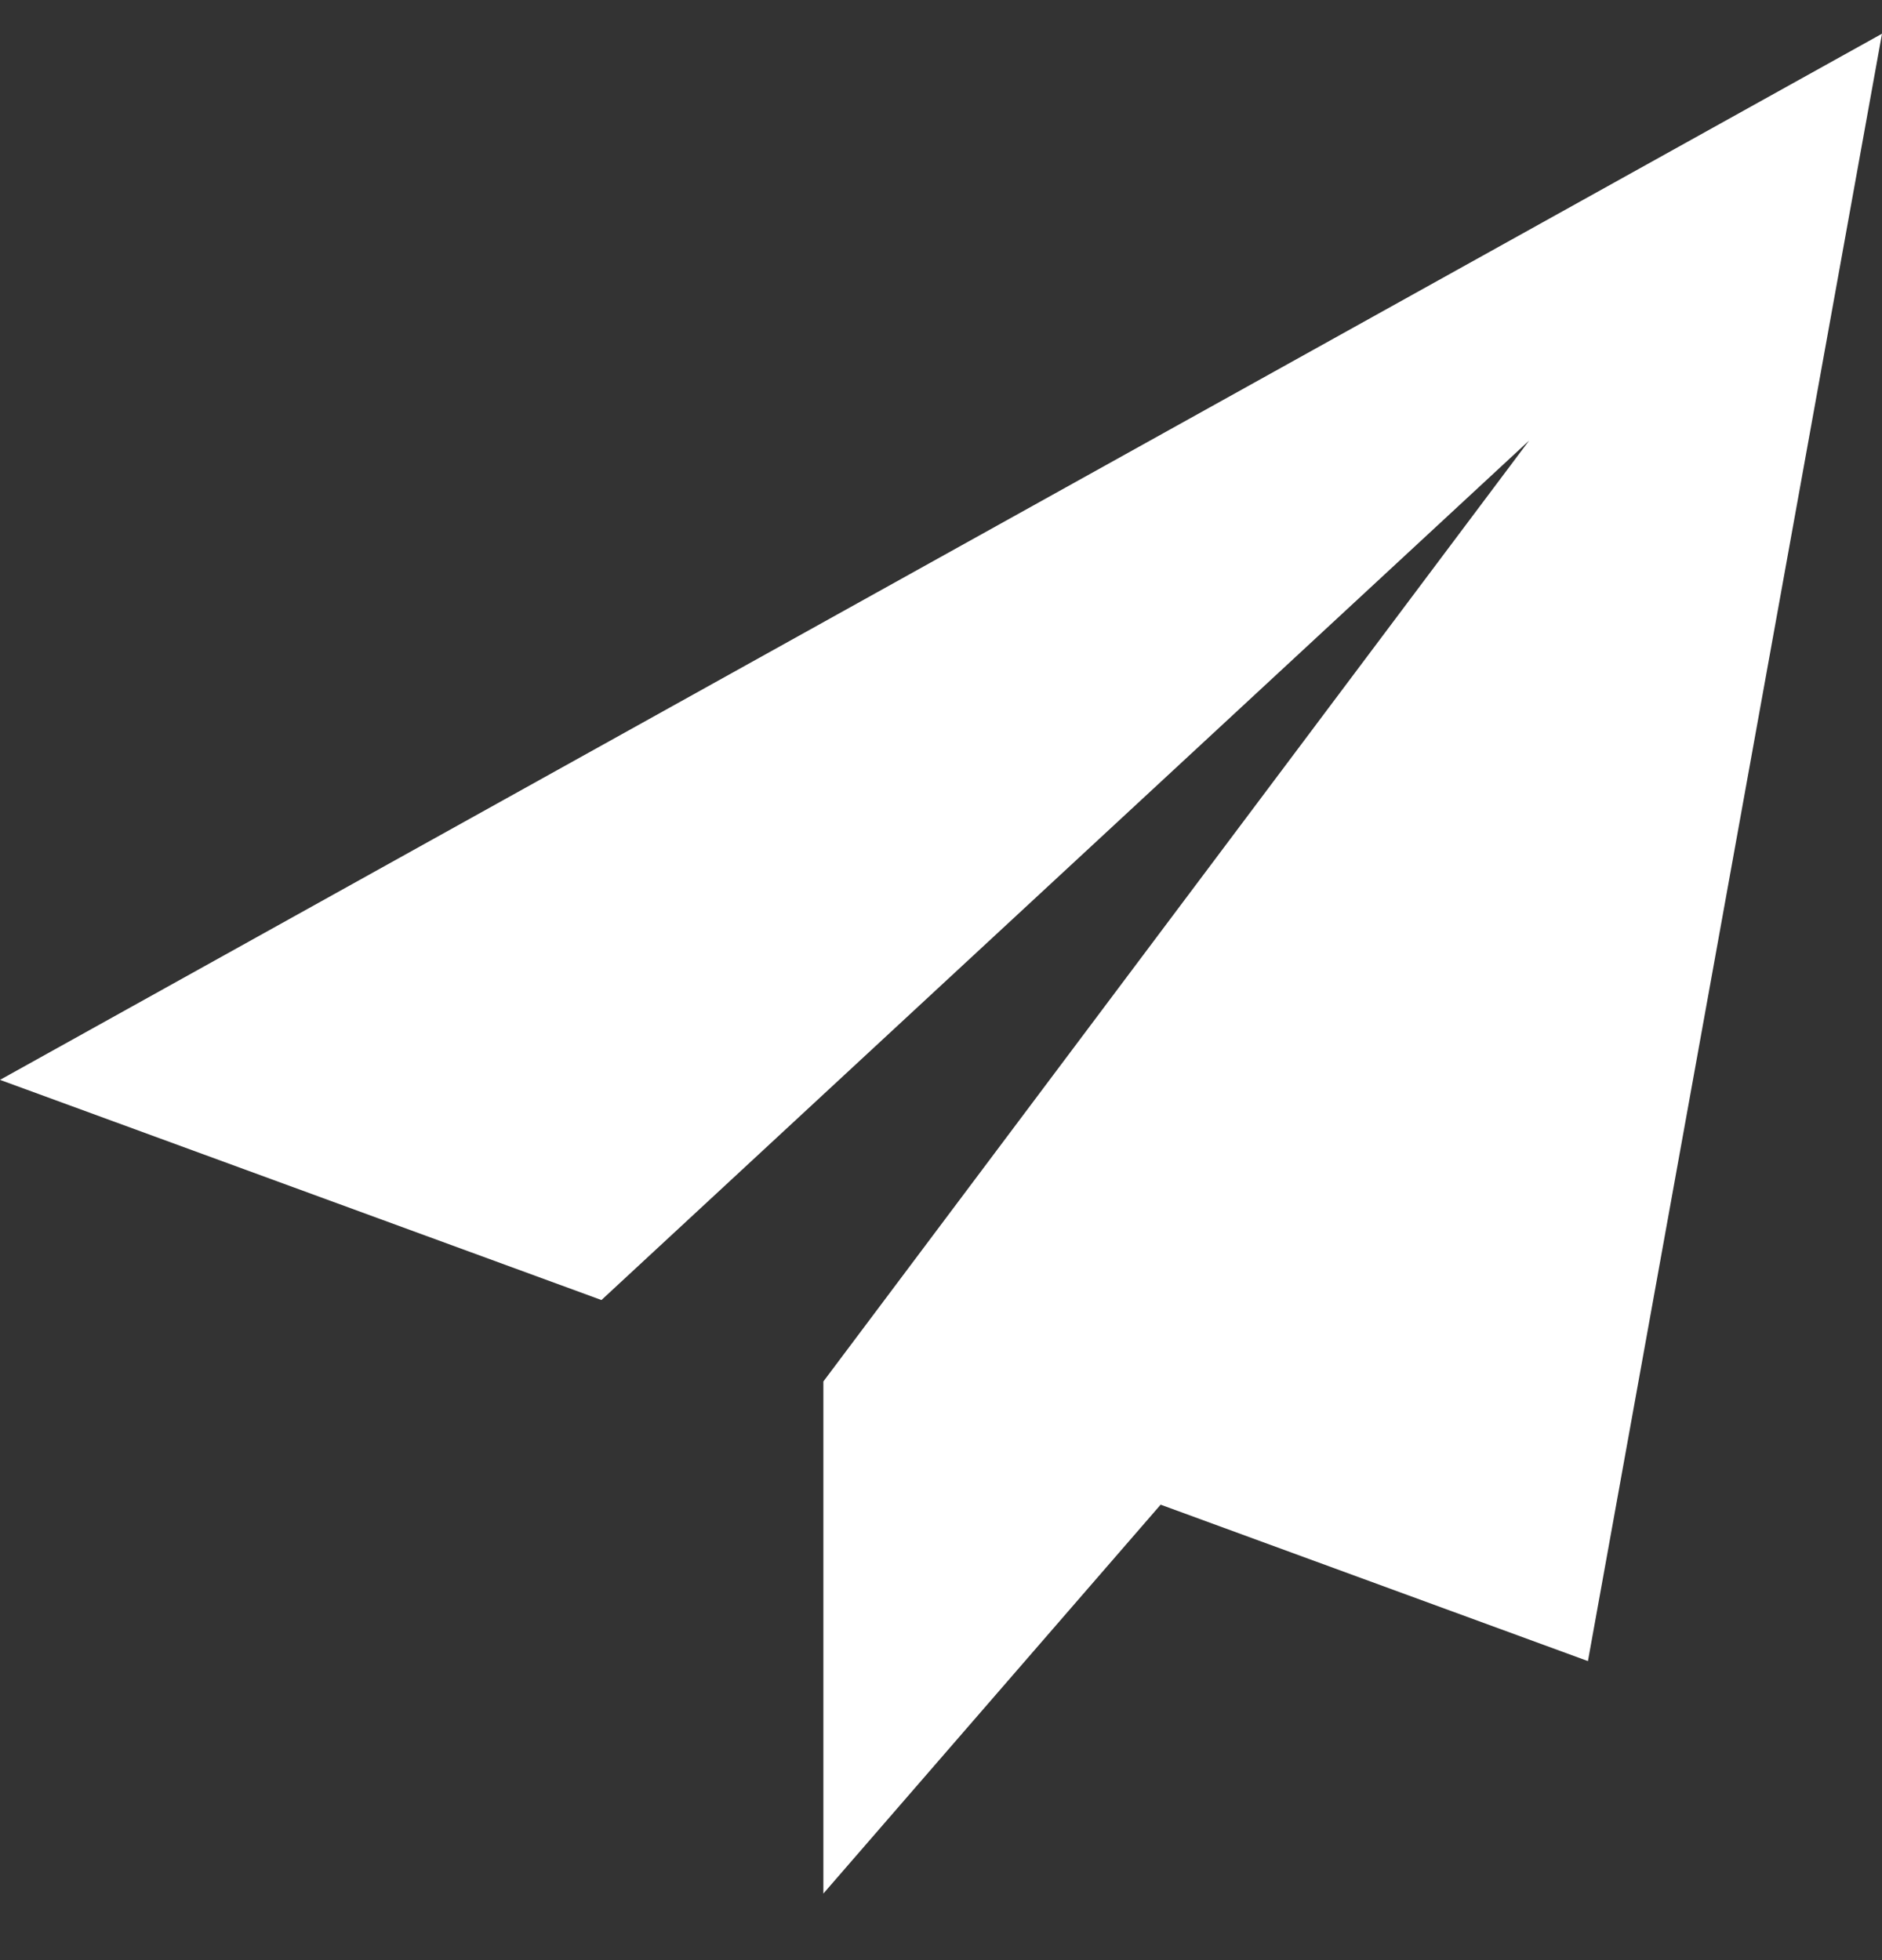 <svg width="24" height="25" viewBox="0 0 24 25" fill="none" xmlns="http://www.w3.org/2000/svg">
<rect x="0" y="0" width="24" height="25" fill="#333333" stroke="none"/>
<path d="M24 0.43L0 13.773L7.67 16.581L19.5 5.619L10.502 17.617L10.509 17.62L10.5 17.617V24.151L14.801 19.191L20.25 21.186L24 0.43Z" fill="white"/>
</svg>
